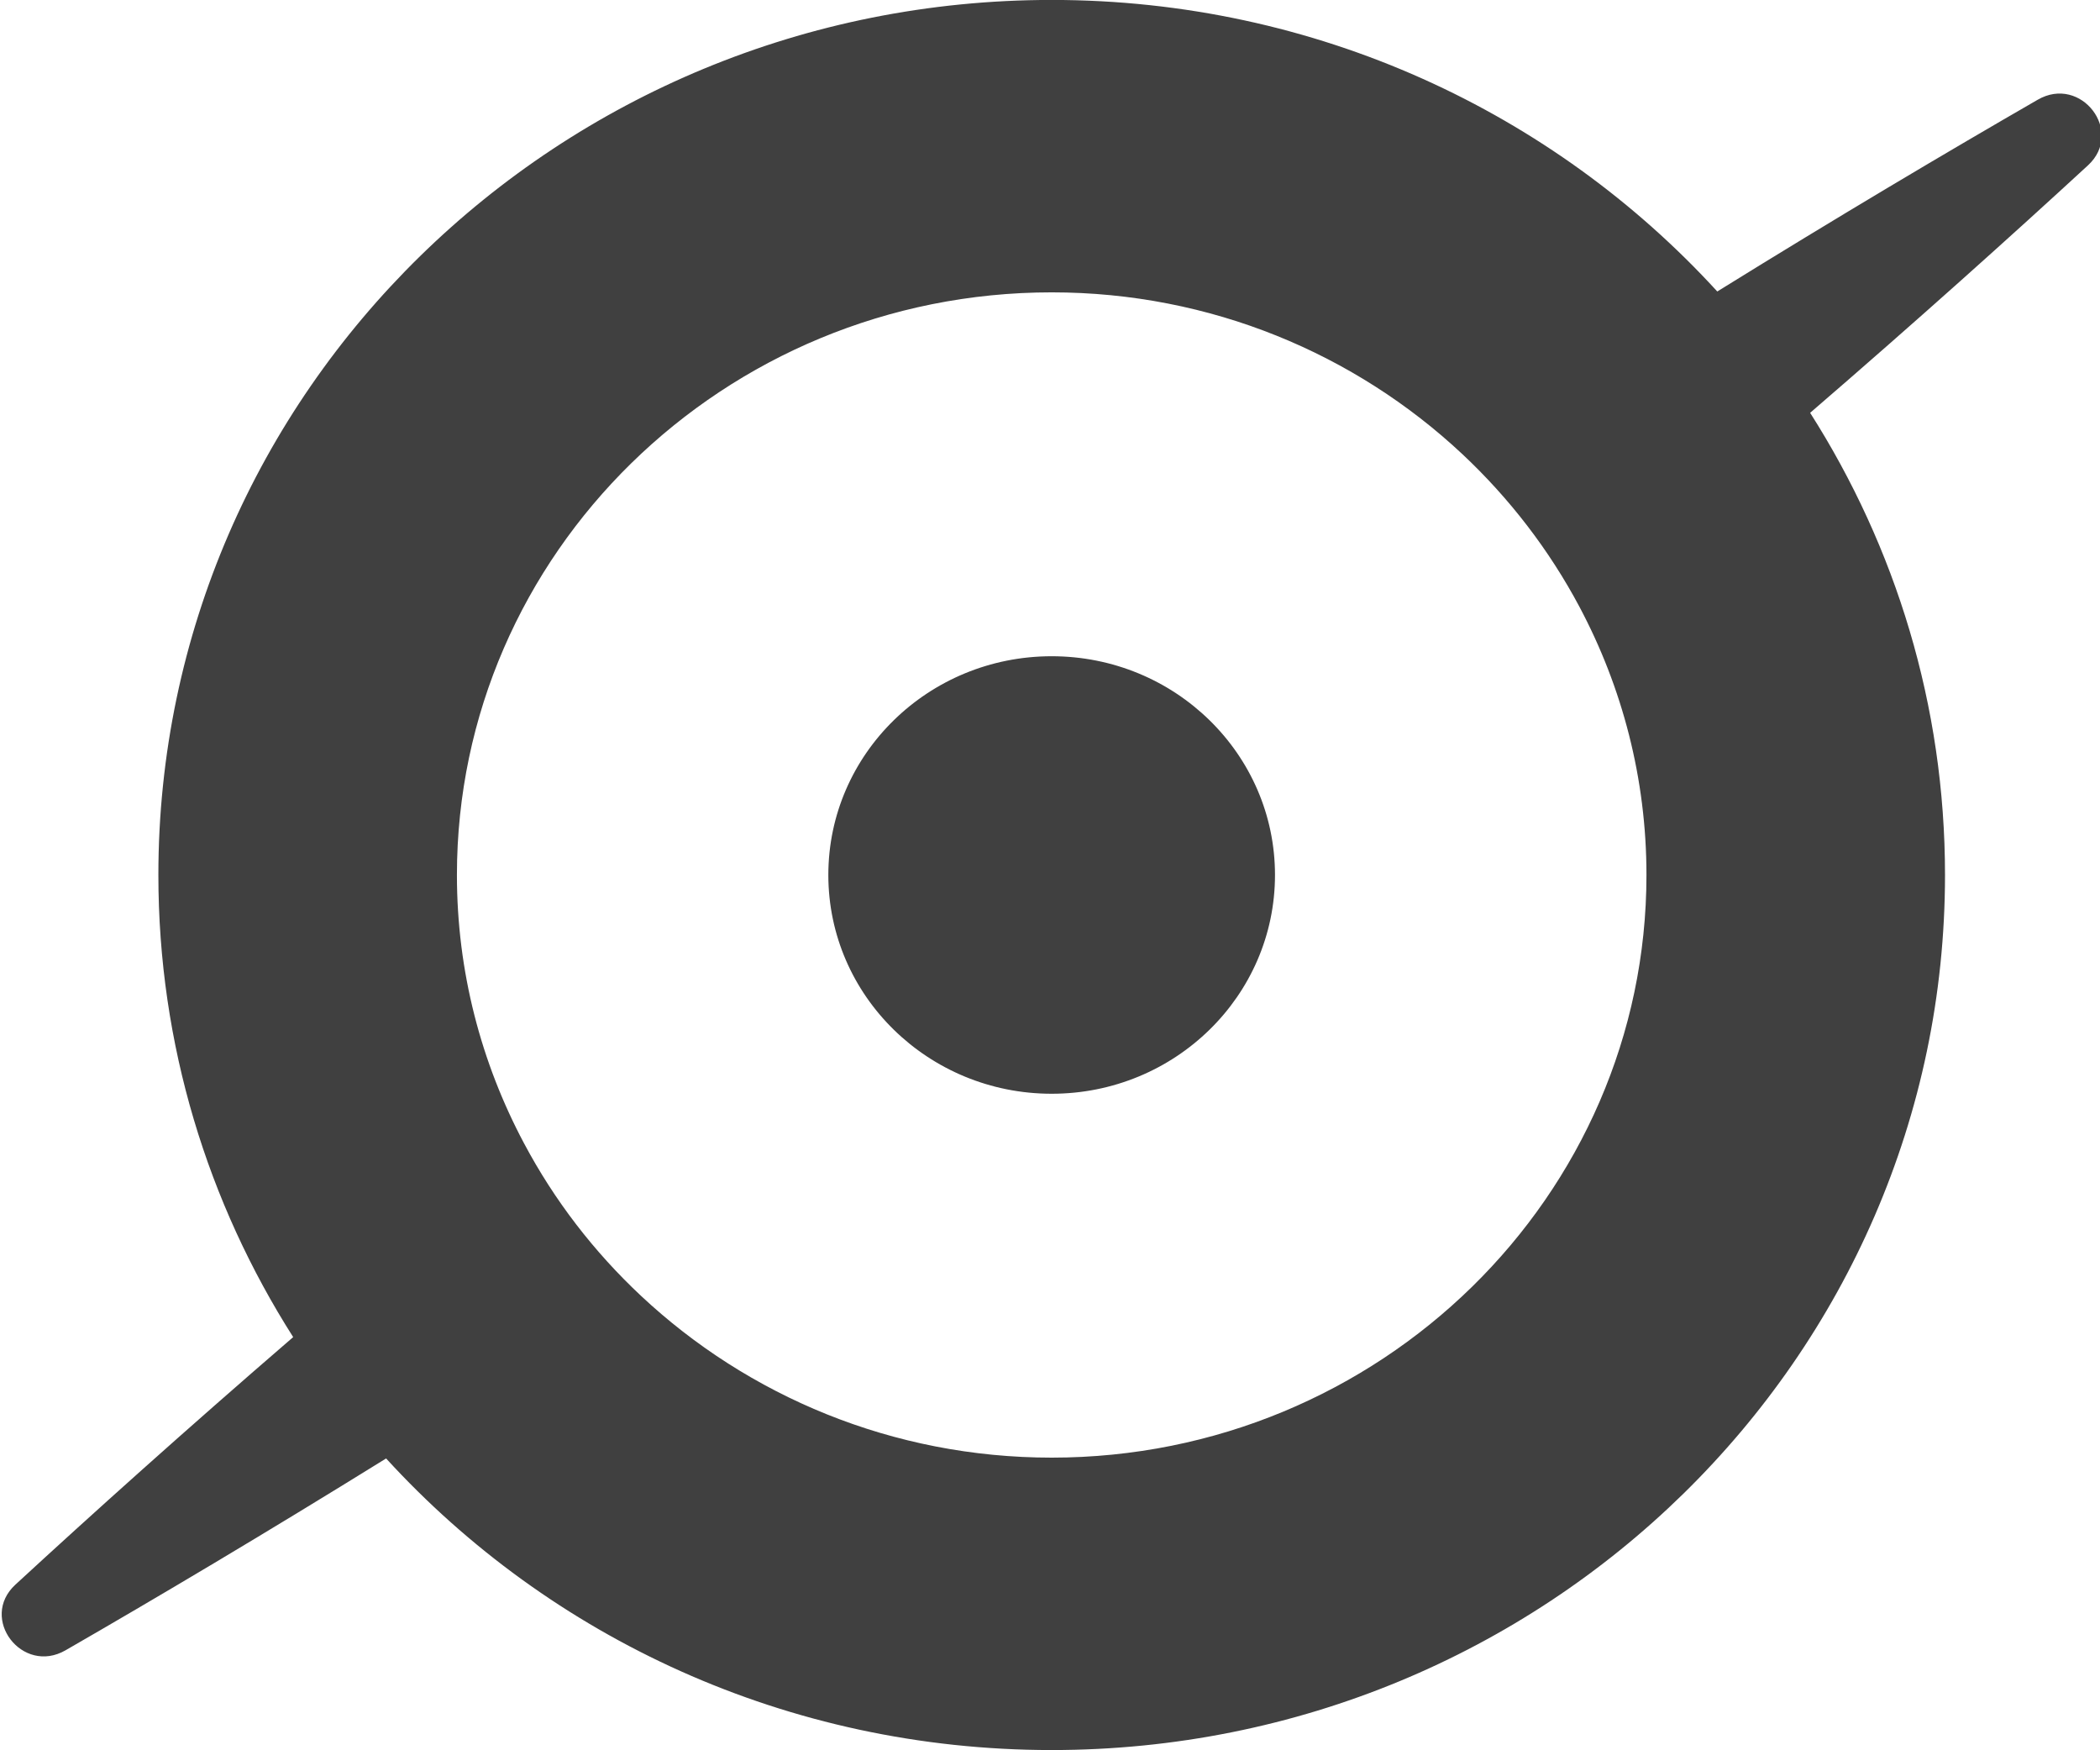 <svg xmlns="http://www.w3.org/2000/svg" xmlns:xlink="http://www.w3.org/1999/xlink" preserveAspectRatio="xMidYMid" width="36" height="30" viewBox="0 0 36 30">
  <defs>
    <style>

      .cls-2 {
        fill: #404040;
      }
    </style>
  </defs>
  <path d="M35.794,2.834 C34.483,4.041 32.877,5.484 31.031,7.076 C32.495,9.375 33.343,12.089 33.343,14.997 C33.343,23.281 26.486,29.996 18.029,29.996 C13.495,29.996 9.423,28.065 6.619,24.998 C4.540,26.287 2.676,27.392 1.124,28.286 C0.382,28.713 -0.363,27.739 0.264,27.161 C1.575,25.953 3.180,24.511 5.026,22.918 C3.563,20.619 2.715,17.906 2.715,14.997 C2.715,6.714 9.571,-0.001 18.029,-0.001 C22.563,-0.001 26.635,1.930 29.439,4.996 C31.517,3.708 33.382,2.603 34.933,1.709 C35.675,1.281 36.421,2.256 35.794,2.834 ZM27.077,10.402 C26.556,9.423 25.875,8.539 25.067,7.782 C25.067,7.782 25.067,7.782 25.067,7.782 C23.236,6.068 20.757,5.011 18.029,5.011 C12.407,5.011 7.833,9.491 7.833,14.997 C7.833,16.654 8.249,18.216 8.981,19.592 C9.501,20.572 10.182,21.456 10.990,22.212 C12.822,23.927 15.301,24.984 18.029,24.984 C23.651,24.984 28.225,20.504 28.225,14.997 C28.225,13.341 27.809,11.779 27.077,10.402 ZM18.029,18.747 C15.914,18.747 14.200,17.068 14.200,14.997 C14.200,12.926 15.914,11.248 18.029,11.248 C20.143,11.248 21.857,12.926 21.857,14.997 C21.857,17.068 20.143,18.747 18.029,18.747 Z" id="path-1" class="cls-2" fill-rule="evenodd"/>
</svg>
